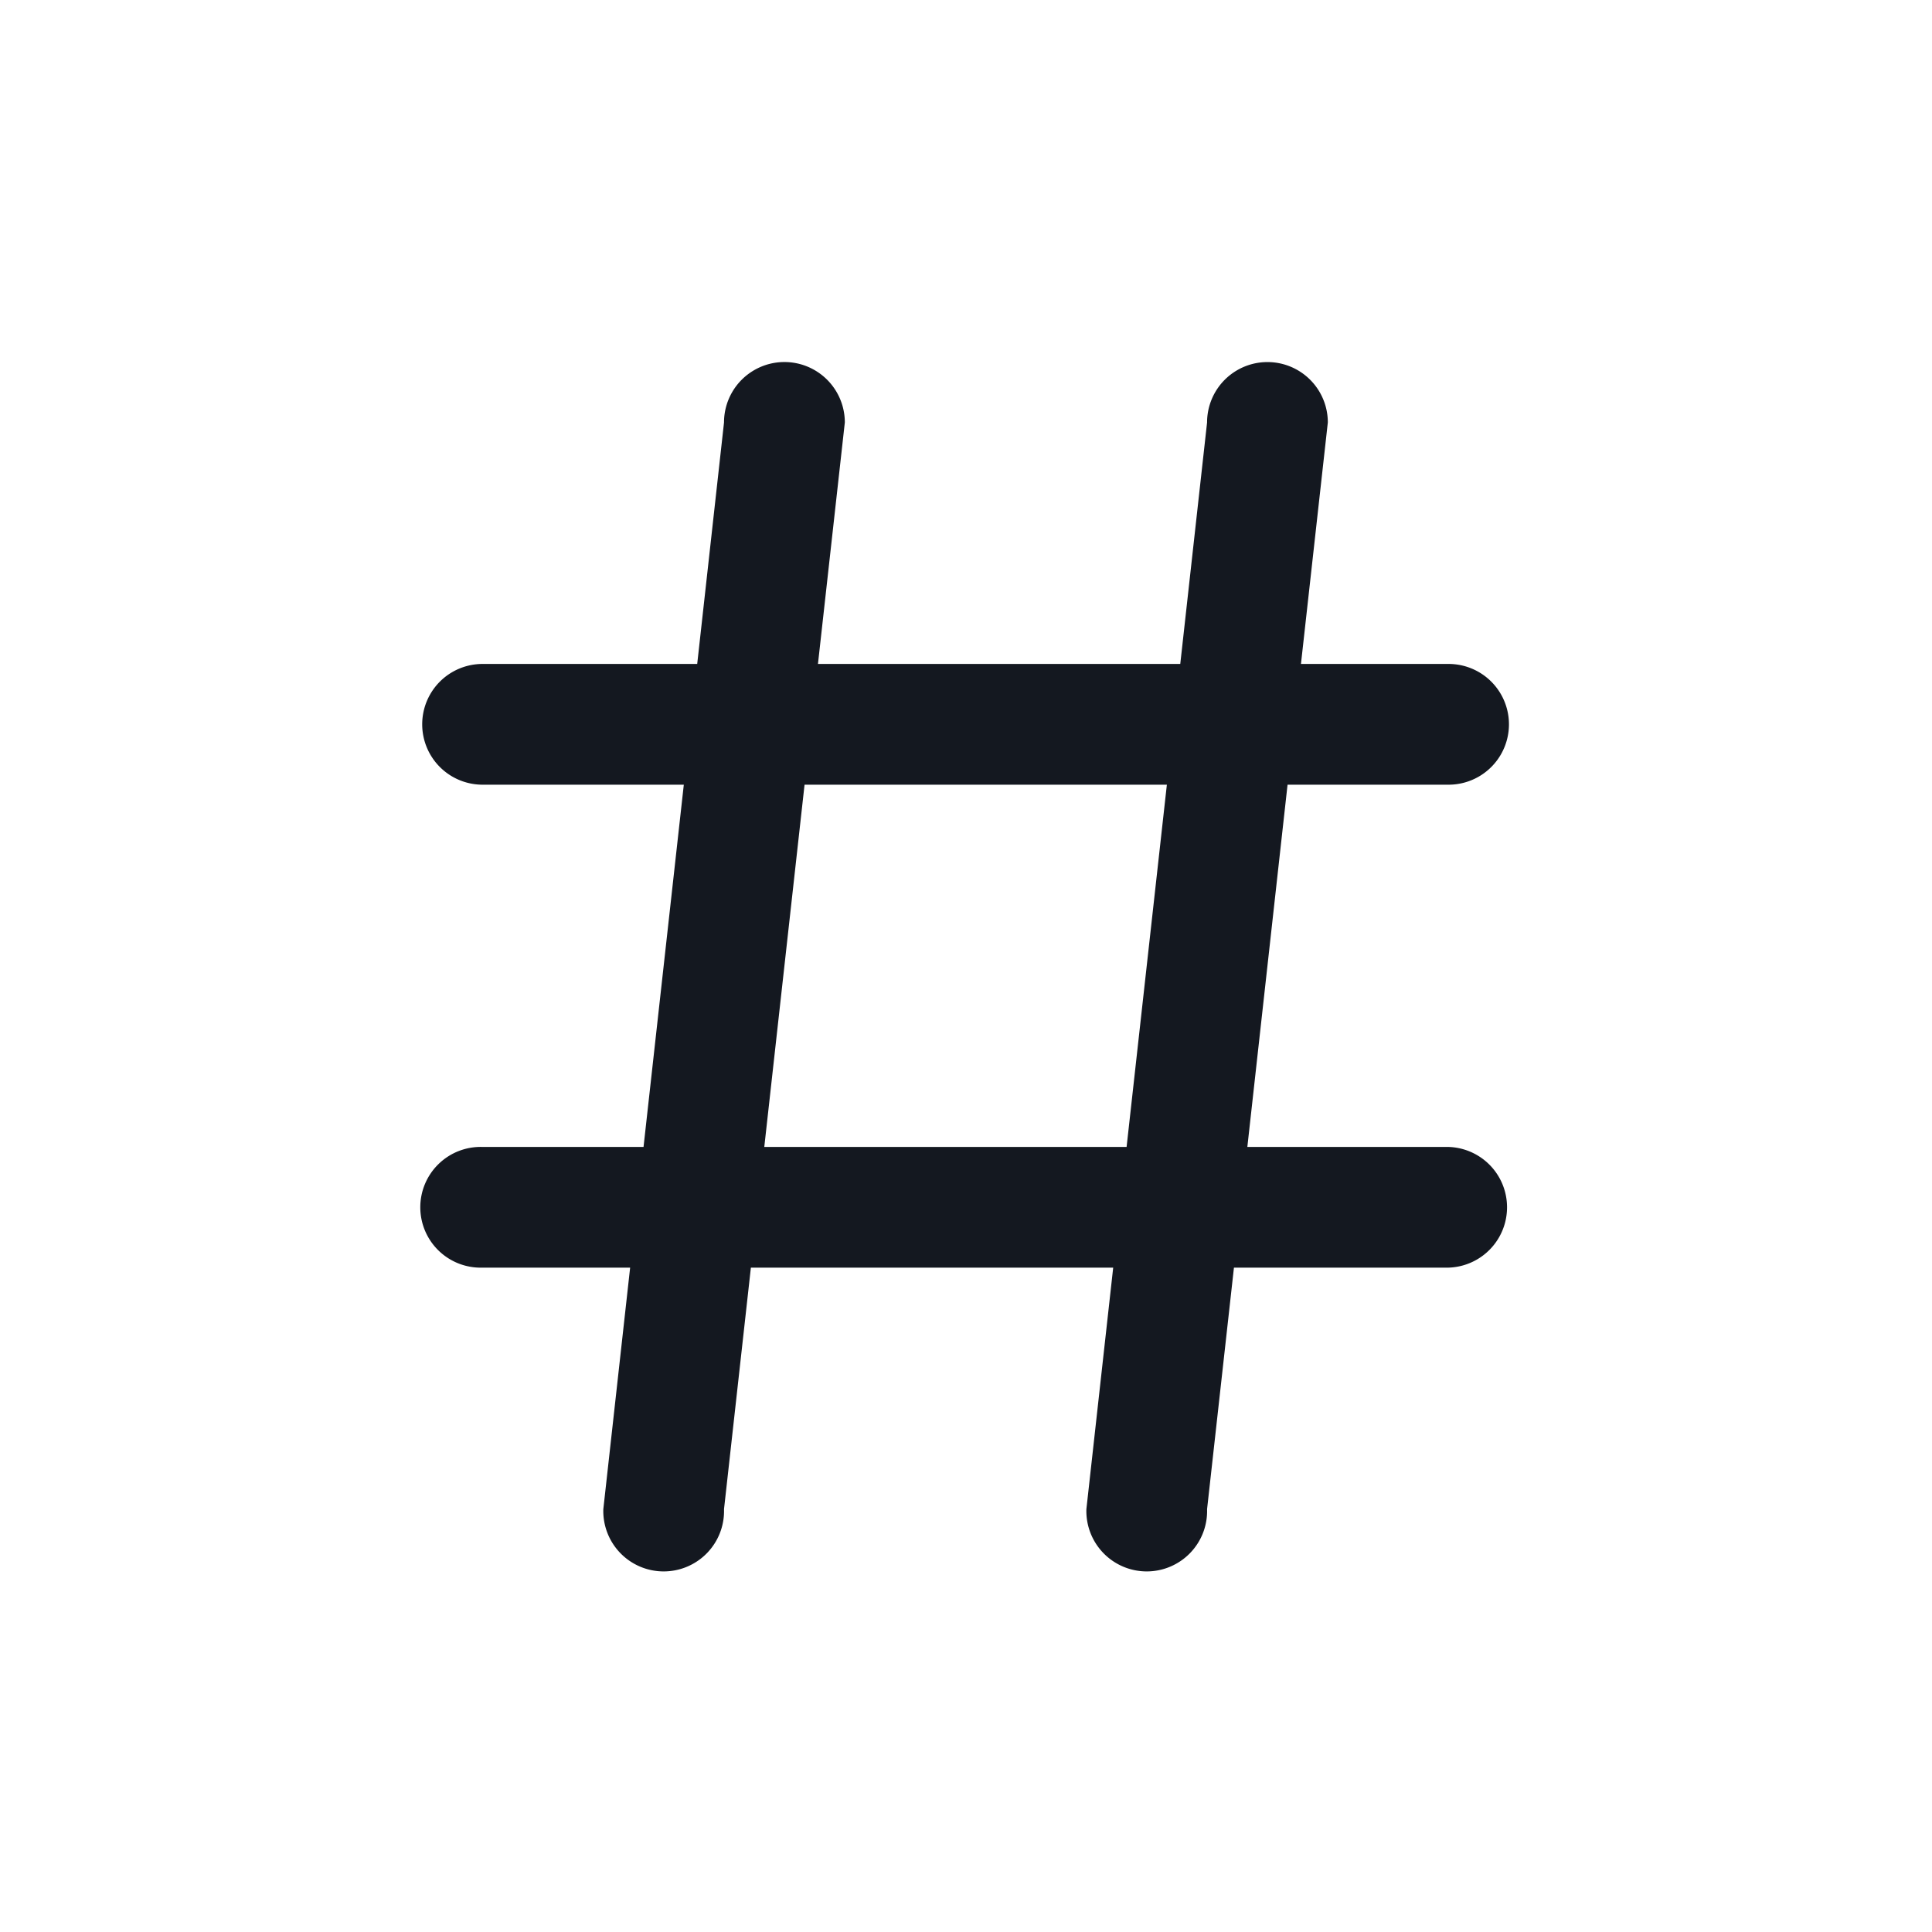 <svg xmlns="http://www.w3.org/2000/svg" width="32" height="32">
    <path opacity=".502" fill="none" d="M-.007-.006h32v32h-32v-32z"/>
    <path fill-rule="evenodd" fill="#141820" d="M23.993 12.997h-2.667l-.666 6h3.333a1 1 0 0 1 0 1.999h-3.555l-.445 4a1 1 0 1 1-1.999 0l.444-4h-6.001l-.445 4a1 1 0 1 1-1.999 0l.444-4H7.993a1 1 0 1 1 0-1.999h2.666l.667-6H7.993a1 1 0 0 1 0-2h3.555l.444-4a1 1 0 1 1 2.001 0l-.445 4h6.001l.444-4a1 1 0 1 1 2 0l-.445 4h2.445a1 1 0 0 1 0 2zm-10.667 0-.667 6h6.001l.667-6h-6.001z"/>
</svg>
